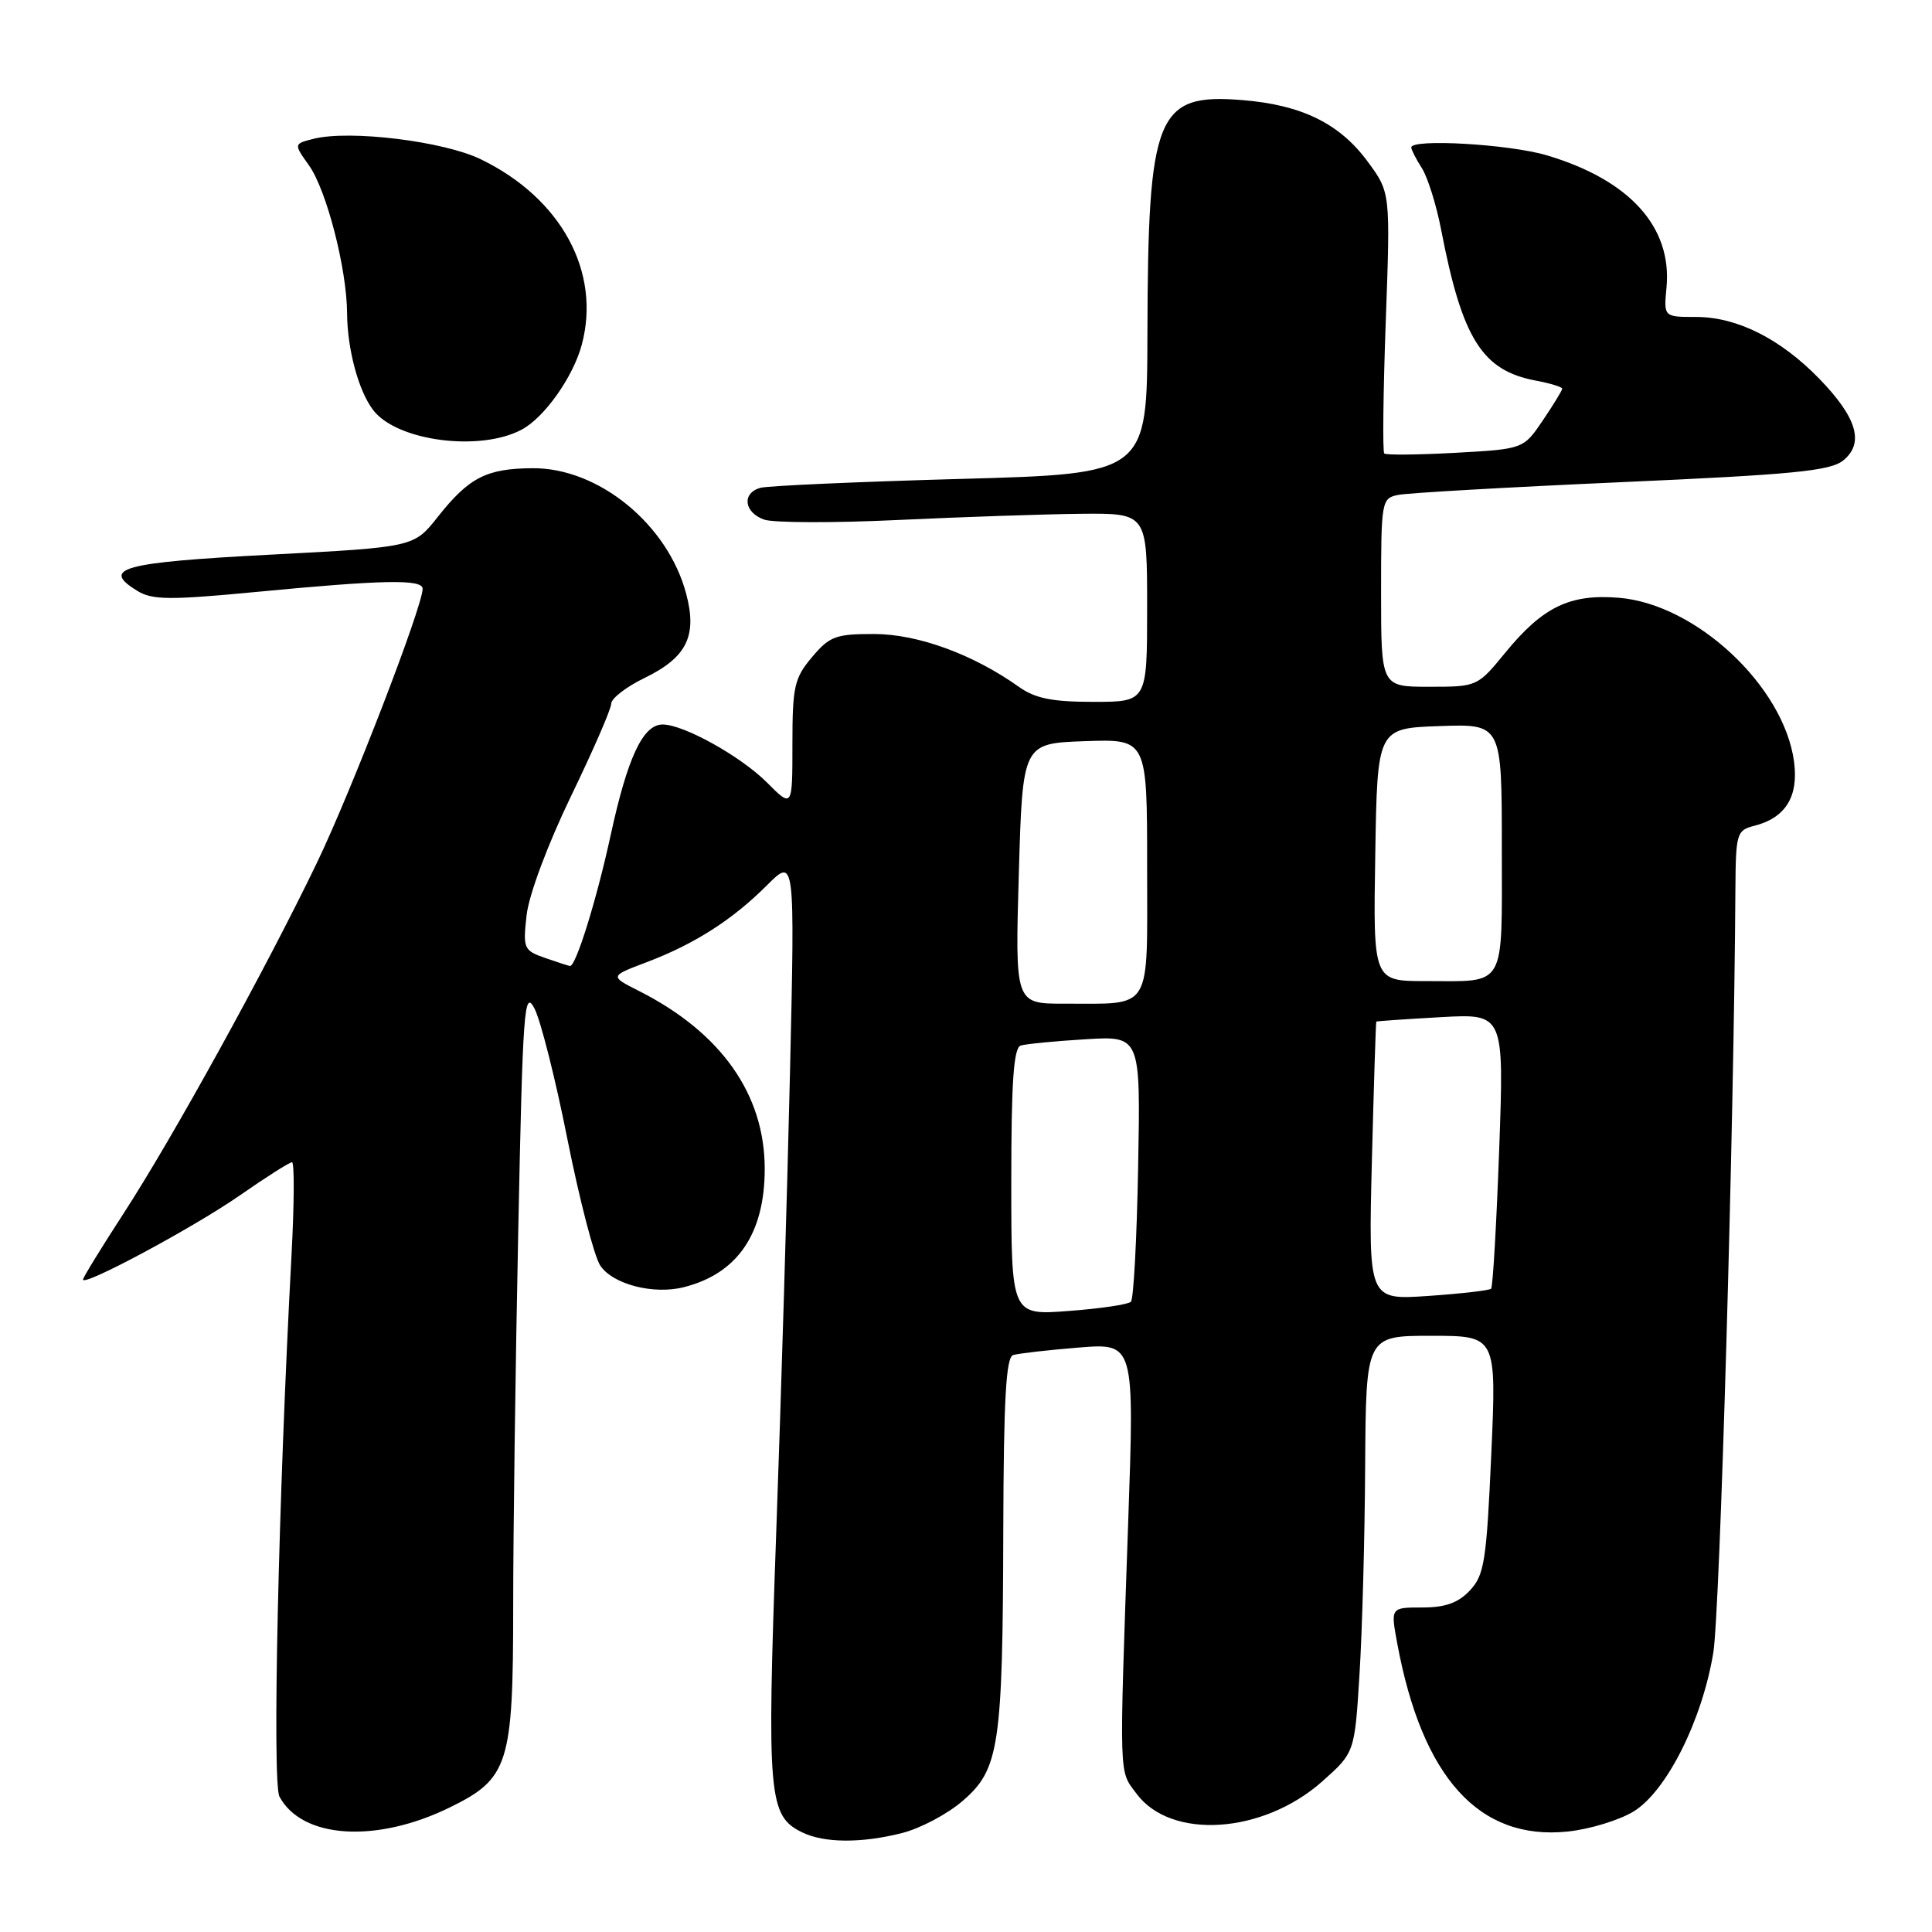 <?xml version="1.0" encoding="UTF-8" standalone="no"?>
<!DOCTYPE svg PUBLIC "-//W3C//DTD SVG 1.1//EN" "http://www.w3.org/Graphics/SVG/1.1/DTD/svg11.dtd" >
<svg xmlns="http://www.w3.org/2000/svg" xmlns:xlink="http://www.w3.org/1999/xlink" version="1.1" viewBox="0 0 256 256">
 <g >
 <path fill="currentColor"
d=" M 119.52 242.89 C 121.94 242.28 125.57 240.36 127.58 238.61 C 132.41 234.44 132.87 231.38 132.94 202.72 C 132.99 185.41 133.30 179.84 134.25 179.55 C 134.94 179.34 138.83 178.89 142.91 178.56 C 150.32 177.96 150.32 177.96 149.49 201.73 C 148.29 236.32 148.24 234.50 150.60 237.68 C 155.16 243.82 167.34 243.02 175.19 236.06 C 179.50 232.23 179.50 232.23 180.14 221.87 C 180.50 216.16 180.84 203.74 180.89 194.25 C 181.00 177.00 181.00 177.00 189.65 177.00 C 198.30 177.00 198.30 177.00 197.60 192.74 C 196.97 206.86 196.68 208.71 194.77 210.74 C 193.22 212.39 191.52 213.00 188.45 213.00 C 184.26 213.00 184.26 213.00 185.14 217.75 C 188.44 235.56 195.99 243.90 207.71 242.69 C 210.64 242.39 214.59 241.18 216.49 240.01 C 220.84 237.32 225.54 227.96 227.02 219.00 C 227.90 213.70 229.76 149.54 229.95 117.77 C 230.00 110.44 230.13 110.01 232.43 109.43 C 236.59 108.38 238.34 105.57 237.72 100.92 C 236.38 90.94 224.76 80.06 214.53 79.21 C 208.03 78.67 204.44 80.40 199.46 86.48 C 195.78 90.98 195.73 91.00 189.38 91.00 C 183.00 91.00 183.00 91.00 183.00 78.52 C 183.00 66.38 183.06 66.03 185.25 65.58 C 186.49 65.32 199.80 64.56 214.84 63.89 C 237.64 62.88 242.52 62.40 244.24 61.01 C 247.06 58.72 246.07 55.34 241.06 50.18 C 235.92 44.89 230.17 42.00 224.76 42.00 C 220.45 42.00 220.45 42.00 220.82 38.10 C 221.58 30.08 215.93 23.84 204.96 20.58 C 199.99 19.10 187.00 18.35 187.00 19.54 C 187.00 19.83 187.63 21.07 188.41 22.29 C 189.18 23.50 190.34 27.20 190.97 30.50 C 193.75 44.89 196.39 49.10 203.49 50.43 C 205.42 50.79 207.00 51.28 207.00 51.50 C 207.00 51.73 205.84 53.62 204.43 55.71 C 201.86 59.50 201.86 59.50 192.84 60.00 C 187.88 60.27 183.64 60.31 183.42 60.09 C 183.19 59.86 183.28 51.98 183.62 42.59 C 184.24 25.50 184.24 25.50 181.23 21.42 C 177.51 16.36 172.47 13.89 164.58 13.26 C 153.24 12.35 152.11 15.13 152.04 44.14 C 152.00 62.78 152.00 62.78 127.25 63.46 C 113.64 63.84 101.71 64.37 100.75 64.64 C 98.27 65.34 98.58 67.90 101.25 68.85 C 102.49 69.28 110.47 69.31 119.00 68.90 C 127.53 68.50 138.44 68.13 143.25 68.08 C 152.00 68.00 152.00 68.00 152.00 80.50 C 152.00 93.00 152.00 93.00 144.90 93.00 C 139.41 93.00 137.17 92.55 134.99 91.00 C 128.95 86.70 121.62 84.02 115.84 84.01 C 110.74 84.00 109.92 84.31 107.59 87.08 C 105.25 89.86 105.00 90.97 105.00 98.61 C 105.00 107.07 105.00 107.07 101.61 103.67 C 98.12 100.19 90.59 96.00 87.80 96.00 C 85.19 96.00 83.15 100.37 80.91 110.69 C 79.08 119.13 76.33 128.00 75.54 128.00 C 75.41 128.00 73.94 127.53 72.28 126.95 C 69.38 125.94 69.28 125.70 69.78 121.24 C 70.09 118.55 72.56 111.93 75.64 105.54 C 78.58 99.47 80.99 93.93 80.99 93.24 C 81.00 92.54 82.98 91.01 85.41 89.83 C 91.01 87.11 92.41 84.26 90.92 78.67 C 88.48 69.47 79.30 61.97 70.55 62.04 C 64.45 62.08 62.14 63.27 58.00 68.50 C 54.84 72.50 54.84 72.50 35.75 73.50 C 16.14 74.53 13.32 75.30 18.19 78.29 C 20.16 79.51 22.47 79.53 34.00 78.43 C 50.83 76.82 56.00 76.72 56.00 78.02 C 56.00 80.35 46.52 104.93 41.99 114.33 C 35.25 128.34 22.85 150.83 16.38 160.78 C 13.42 165.34 11.00 169.28 11.00 169.55 C 11.00 170.52 25.69 162.63 31.80 158.38 C 35.26 155.97 38.37 154.00 38.69 154.00 C 39.02 154.00 38.99 159.51 38.63 166.25 C 36.89 198.62 36.05 236.22 37.03 238.06 C 40.02 243.64 49.84 244.27 59.59 239.50 C 67.41 235.67 68.00 233.80 68.00 212.85 C 68.00 203.31 68.30 180.94 68.67 163.14 C 69.27 133.59 69.46 131.03 70.82 133.63 C 71.64 135.20 73.61 143.00 75.19 150.97 C 76.78 158.94 78.73 166.46 79.53 167.68 C 81.16 170.17 86.57 171.58 90.60 170.56 C 97.70 168.78 101.32 163.50 101.33 154.91 C 101.34 145.00 95.55 136.81 84.65 131.30 C 80.79 129.35 80.79 129.35 85.65 127.51 C 92.02 125.10 97.04 121.89 101.61 117.32 C 105.33 113.60 105.33 113.60 104.68 142.05 C 104.32 157.70 103.50 185.20 102.85 203.17 C 101.60 238.19 101.82 240.63 106.32 242.81 C 109.23 244.22 114.14 244.25 119.52 242.89 Z  M 69.14 56.92 C 72.14 55.32 75.93 49.96 77.08 45.71 C 79.68 36.05 74.36 26.26 63.70 21.10 C 58.78 18.71 46.34 17.19 41.56 18.39 C 38.91 19.06 38.91 19.06 40.94 21.91 C 43.27 25.19 45.96 35.62 45.99 41.50 C 46.02 46.27 47.50 51.80 49.45 54.34 C 52.58 58.45 63.60 59.89 69.14 56.92 Z  M 134.00 156.61 C 134.00 143.35 134.31 138.84 135.25 138.54 C 135.94 138.33 139.79 137.95 143.81 137.71 C 151.13 137.26 151.13 137.26 150.81 154.55 C 150.64 164.06 150.21 172.13 149.85 172.49 C 149.49 172.85 145.78 173.40 141.60 173.71 C 134.00 174.29 134.00 174.29 134.00 156.61 Z  M 181.78 153.88 C 182.04 143.77 182.30 135.44 182.37 135.37 C 182.44 135.30 186.28 135.04 190.90 134.78 C 199.30 134.31 199.30 134.31 198.65 152.32 C 198.29 162.23 197.81 170.52 197.58 170.76 C 197.34 170.99 193.59 171.42 189.24 171.72 C 181.32 172.26 181.32 172.26 181.78 153.88 Z  M 135.00 115.75 C 135.50 98.50 135.50 98.50 143.75 98.21 C 152.00 97.92 152.00 97.92 152.00 114.84 C 152.00 134.34 152.84 132.96 141.00 132.99 C 134.50 133.00 134.50 133.00 135.00 115.75 Z  M 182.23 113.25 C 182.50 96.50 182.50 96.50 190.75 96.21 C 199.00 95.92 199.00 95.92 199.00 112.35 C 199.00 131.22 199.70 130.00 188.89 130.00 C 181.95 130.00 181.95 130.00 182.23 113.25 Z "/>
</g>
</svg>